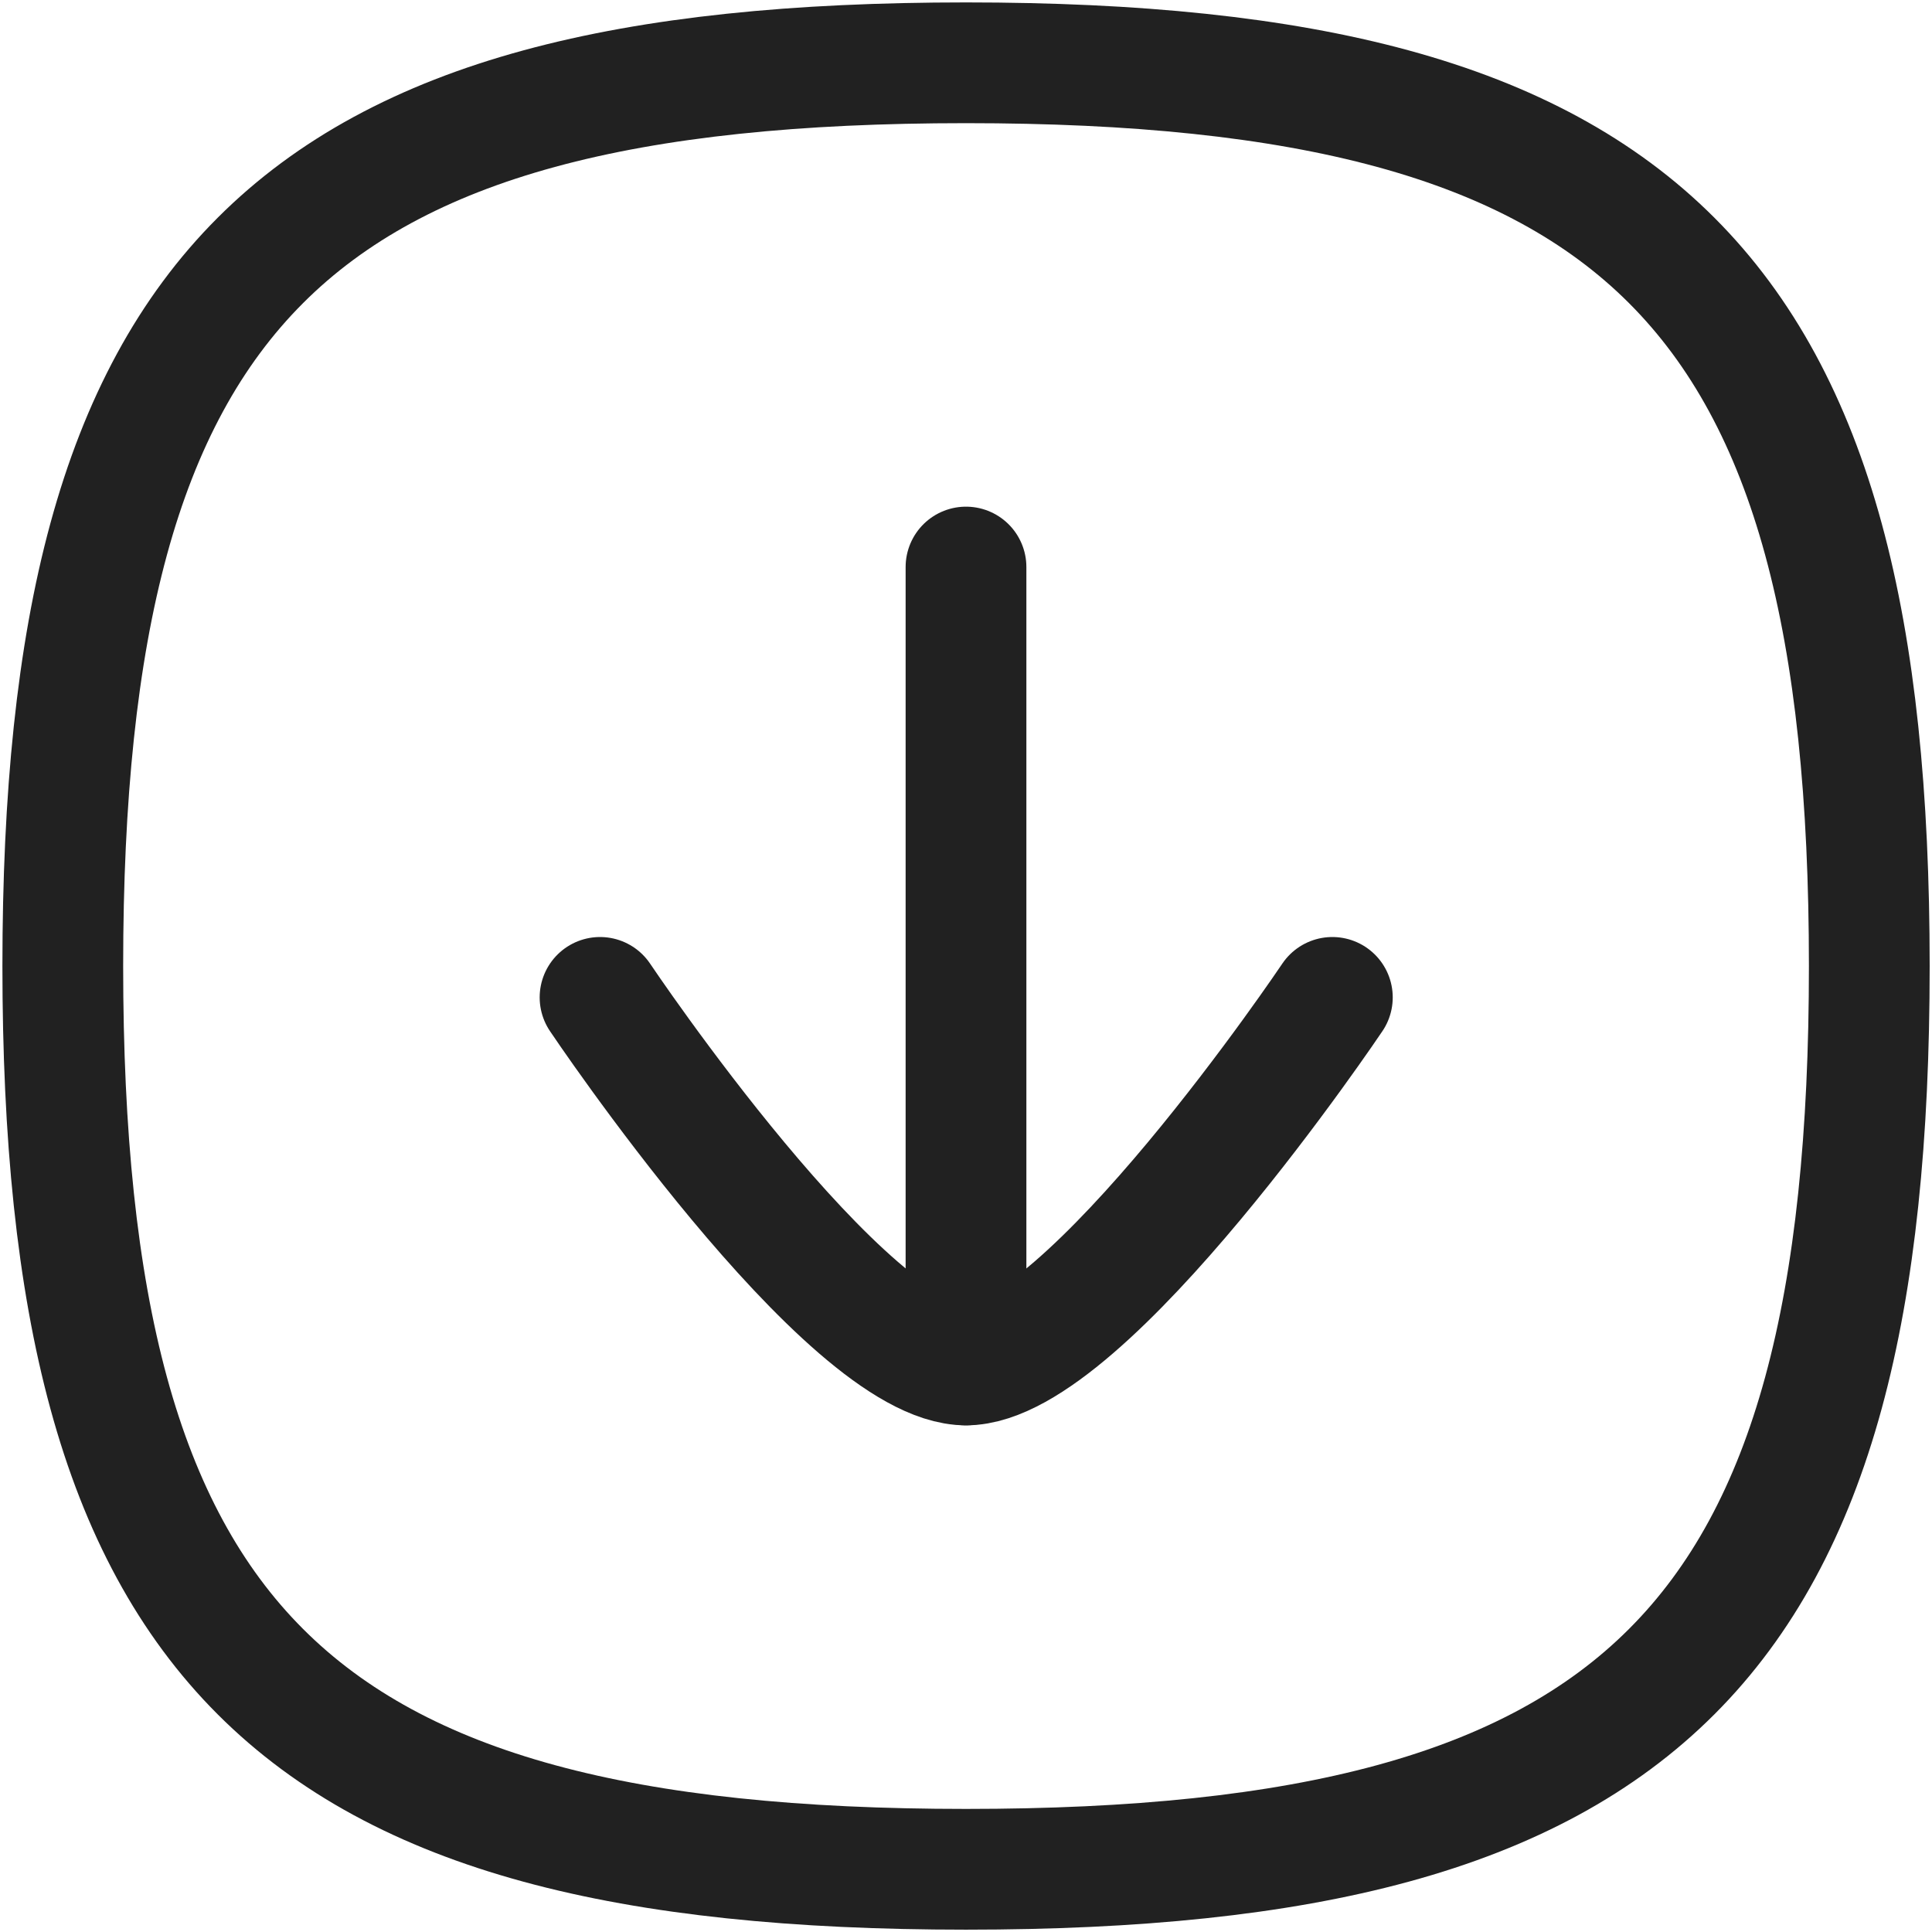 <svg width="24" height="24" viewBox="0 0 24 24" fill="none" xmlns="http://www.w3.org/2000/svg">
<path d="M12 16.956V7.044" stroke="#212121" stroke-width="1.5" stroke-linecap="round" stroke-linejoin="round"/>
<path d="M16.551 12.39C16.551 12.39 13.485 16.956 12 16.956C10.515 16.956 7.454 12.39 7.454 12.39" stroke="#212121" stroke-width="1.5" stroke-linecap="round" stroke-linejoin="round"/>
<path fill-rule="evenodd" clip-rule="evenodd" d="M0.78 12C0.78 20.415 3.586 23.221 12 23.221C20.415 23.221 23.221 20.415 23.221 12C23.221 3.586 20.415 0.78 12 0.78C3.586 0.78 0.78 3.586 0.78 12Z" stroke="#212121" stroke-width="1.5" stroke-linecap="round" stroke-linejoin="round"/>
</svg>

